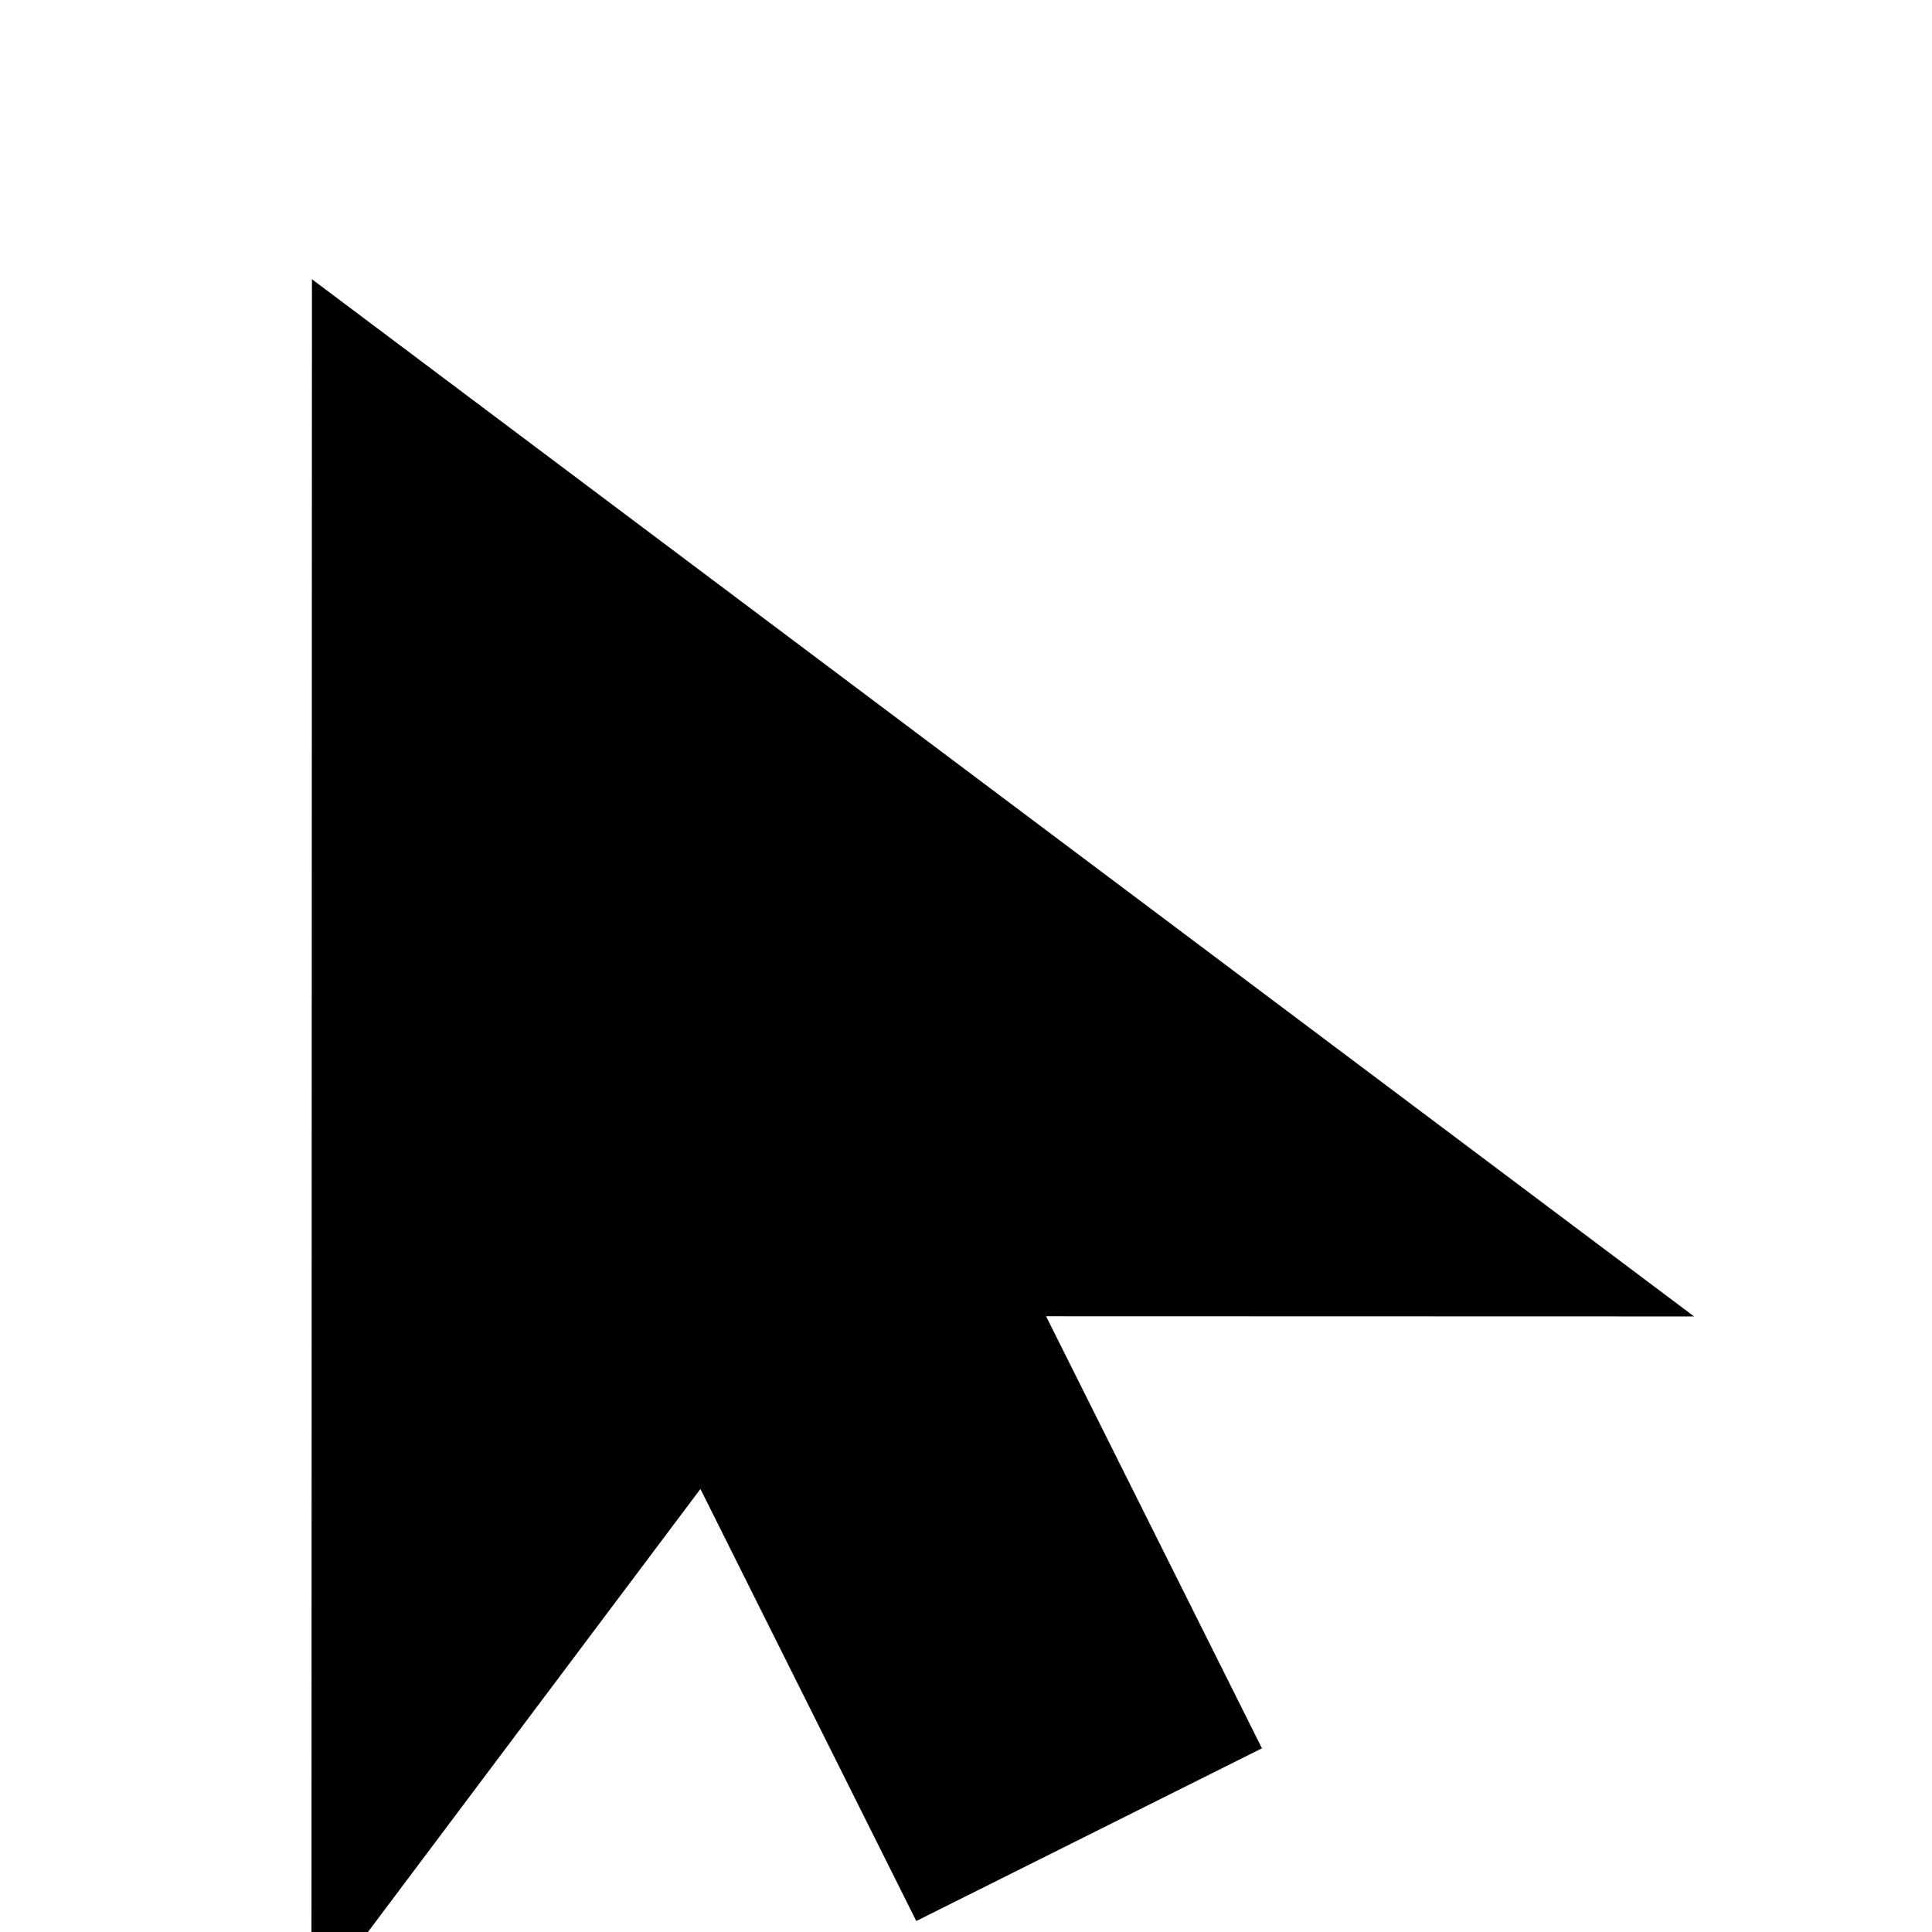 <?xml version="1.0" encoding="UTF-8" standalone="no"?>
<svg xmlns="http://www.w3.org/2000/svg" height="20" width="20" >
  <g transform="rotate(-26.549,8.502,16.795)"
     id="g887">
    <polyline
       points="2,18 10,2 18,18 10,14 2,18"
       id="polyline883"
       style="fill:#000000" />
    <rect
       x="8"
       y="12"
       width="4"
       height="8"
       id="rect885"
       style="fill:#000000" />
  </g>
</svg>
